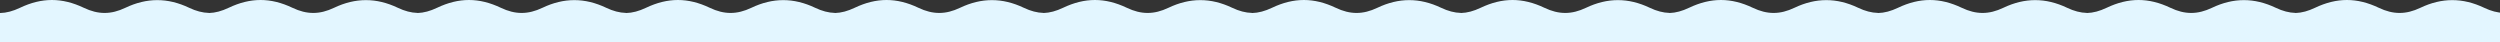 <?xml version="1.0" encoding="UTF-8" standalone="no"?>
<!-- Created with Inkscape (http://www.inkscape.org/) -->

<svg
   xmlns:dc="http://purl.org/dc/elements/1.1/"
   xmlns:cc="http://creativecommons.org/ns#"
   xmlns:rdf="http://www.w3.org/1999/02/22-rdf-syntax-ns#"
   xmlns:svg="http://www.w3.org/2000/svg"
   xmlns="http://www.w3.org/2000/svg"
   xmlns:sodipodi="http://sodipodi.sourceforge.net/DTD/sodipodi-0.dtd"
   xmlns:inkscape="http://www.inkscape.org/namespaces/inkscape"
   width="1069.489mm"
   height="18.04mm"
   viewBox="0 0 1069.489 18.04"
   version="1.1"
   id="svg5453"
   sodipodi:docname="wavesblue.svg"
   inkscape:version="0.92.1 r15371">
  <rect x="0" y="0" width="1069.489" height="18.04" fill="#333333" stroke="none"/>
  <defs
     id="defs5447" />
  <sodipodi:namedview
     id="base"
     pagecolor="#ffffff"
     bordercolor="#666666"
     borderopacity="1.0"
     inkscape:pageopacity="0.0"
     inkscape:pageshadow="2"
     inkscape:zoom="0.175"
     inkscape:cx="894.11937"
     inkscape:cy="-505.51377"
     inkscape:document-units="mm"
     inkscape:current-layer="layer1"
     showgrid="false"
     inkscape:window-width="1920"
     inkscape:window-height="1016"
     inkscape:window-x="0"
     inkscape:window-y="27"
     inkscape:window-maximized="1"
     fit-margin-top="0"
     fit-margin-left="0"
     fit-margin-right="0"
     fit-margin-bottom="0" />
  <g
     inkscape:label="Layer 1"
     inkscape:groupmode="layer"
     id="layer1"
     transform="translate(0,-278.96)">
    <path
       style="fill:#e3f6ff;fill-opacity:1;fill-rule:evenodd;stroke-width:1.873"
       d="M 83.791 0 C 66.87 -0.001 49.945 4.189 32.301 12.576 C 20.878 18.006 10.421 20.822 0 21.035 L 0 68.182 L 336.848 68.061 L 336.848 68.182 L 673.266 68.061 L 673.266 68.182 L 1010.541 68.061 L 1010.541 68.182 L 1347.389 68.061 L 1347.389 68.182 L 1683.807 68.061 L 1683.807 68.182 L 2021.082 68.061 L 2021.082 68.182 L 2357.93 68.061 L 2357.93 68.182 L 2694.348 68.061 L 2694.348 68.182 L 3031.623 68.061 L 3031.623 68.182 L 3368.471 68.061 L 3368.471 68.182 L 3704.889 68.061 L 3704.889 68.182 L 4042.164 68.061 L 4042.164 20.869 C 4031.769 20.6 4021.342 17.839 4010.269 12.576 C 3975.538 -3.933 3942.038 -3.933 3907.307 12.576 C 3883.968 23.67 3863.491 23.67 3840.152 12.576 C 3822.517 4.194 3805.601 0.001 3788.68 0 C 3771.759 -0.001 3754.834 4.189 3737.189 12.576 C 3726.08 17.857 3715.885 20.658 3705.746 21.004 L 3705.746 20.869 C 3695.351 20.6 3684.924 17.839 3673.852 12.576 C 3639.12 -3.933 3605.62 -3.933 3570.889 12.576 C 3547.55 23.67 3527.073 23.67 3503.734 12.576 C 3486.099 4.194 3469.181 0.001 3452.26 0 C 3435.339 -0.001 3418.416 4.189 3400.771 12.576 C 3389.505 17.932 3379.178 20.737 3368.898 21.018 L 3368.898 20.871 C 3358.503 20.602 3348.077 17.839 3337.004 12.576 C 3302.273 -3.933 3268.772 -3.933 3234.041 12.576 C 3210.703 23.67 3190.225 23.67 3166.887 12.576 C 3149.252 4.194 3132.335 0.001 3115.414 0 C 3098.493 -0.001 3081.568 4.189 3063.924 12.576 C 3052.501 18.006 3042.044 20.822 3031.623 21.035 L 3031.623 20.869 C 3021.228 20.6 3010.801 17.839 2999.729 12.576 C 2964.997 -3.933 2931.497 -3.933 2896.766 12.576 C 2873.427 23.67 2852.95 23.67 2829.611 12.576 C 2811.976 4.194 2795.059 0.001 2778.139 0 C 2761.218 -0.001 2744.293 4.189 2726.648 12.576 C 2715.539 17.857 2705.344 20.658 2695.205 21.004 L 2695.205 20.869 C 2684.81 20.6 2674.383 17.839 2663.311 12.576 C 2628.579 -3.933 2595.079 -3.933 2560.348 12.576 C 2537.01 23.67 2516.532 23.67 2493.193 12.576 C 2475.558 4.194 2458.64 0.001 2441.719 0 C 2424.798 -0.001 2407.875 4.189 2390.231 12.576 C 2378.964 17.932 2368.638 20.737 2358.357 21.018 L 2358.357 20.871 C 2347.962 20.602 2337.535 17.839 2326.463 12.576 C 2291.732 -3.933 2258.231 -3.933 2223.5 12.576 C 2200.162 23.67 2179.684 23.67 2156.346 12.576 C 2138.711 4.194 2121.794 0.001 2104.873 0 C 2087.952 -0.001 2071.027 4.189 2053.383 12.576 C 2041.96 18.006 2031.504 20.822 2021.082 21.035 L 2021.082 20.869 C 2010.687 20.6 2000.26 17.839 1989.188 12.576 C 1954.456 -3.933 1920.956 -3.933 1886.225 12.576 C 1862.886 23.67 1842.409 23.67 1819.07 12.576 C 1801.435 4.194 1784.518 0.001 1767.598 0 C 1750.677 -0.001 1733.752 4.189 1716.107 12.576 C 1704.998 17.857 1694.803 20.658 1684.664 21.004 L 1684.664 20.869 C 1674.269 20.6 1663.842 17.839 1652.77 12.576 C 1618.038 -3.933 1584.538 -3.933 1549.807 12.576 C 1526.468 23.67 1505.991 23.67 1482.652 12.576 C 1465.017 4.194 1448.099 0.001 1431.178 0 C 1414.257 -0.001 1397.334 4.189 1379.689 12.576 C 1368.423 17.932 1358.097 20.737 1347.816 21.018 L 1347.816 20.871 C 1337.421 20.602 1326.995 17.839 1315.922 12.576 C 1281.19 -3.933 1247.69 -3.933 1212.959 12.576 C 1189.621 23.67 1169.143 23.67 1145.805 12.576 C 1128.17 4.194 1111.253 0.001 1094.332 0 C 1077.411 -0.001 1060.486 4.189 1042.842 12.576 C 1031.419 18.006 1020.962 20.822 1010.541 21.035 L 1010.541 20.869 C 1000.146 20.6 989.719 17.839 978.646 12.576 C 943.915 -3.933 910.415 -3.933 875.684 12.576 C 852.345 23.67 831.868 23.67 808.529 12.576 C 790.894 4.194 773.977 0.001 757.057 0 C 740.136 -0.001 723.211 4.189 705.566 12.576 C 694.457 17.857 684.262 20.658 674.123 21.004 L 674.123 20.869 C 663.728 20.6 653.301 17.839 642.229 12.576 C 607.497 -3.933 573.997 -3.933 539.266 12.576 C 515.927 23.67 495.45 23.67 472.111 12.576 C 454.476 4.194 437.558 0.001 420.637 0 C 403.716 -0.001 386.793 4.189 369.148 12.576 C 357.882 17.932 347.556 20.737 337.275 21.018 L 337.275 20.871 C 326.88 20.602 316.454 17.839 305.381 12.576 C 270.65 -3.933 237.149 -3.933 202.418 12.576 C 179.08 23.67 158.602 23.67 135.264 12.576 C 117.629 4.194 100.712 0.001 83.791 0 z "
       transform="matrix(0.265,0,0,0.265,0,278.96)"
       id="path14-8-0" />
  </g>
</svg>
